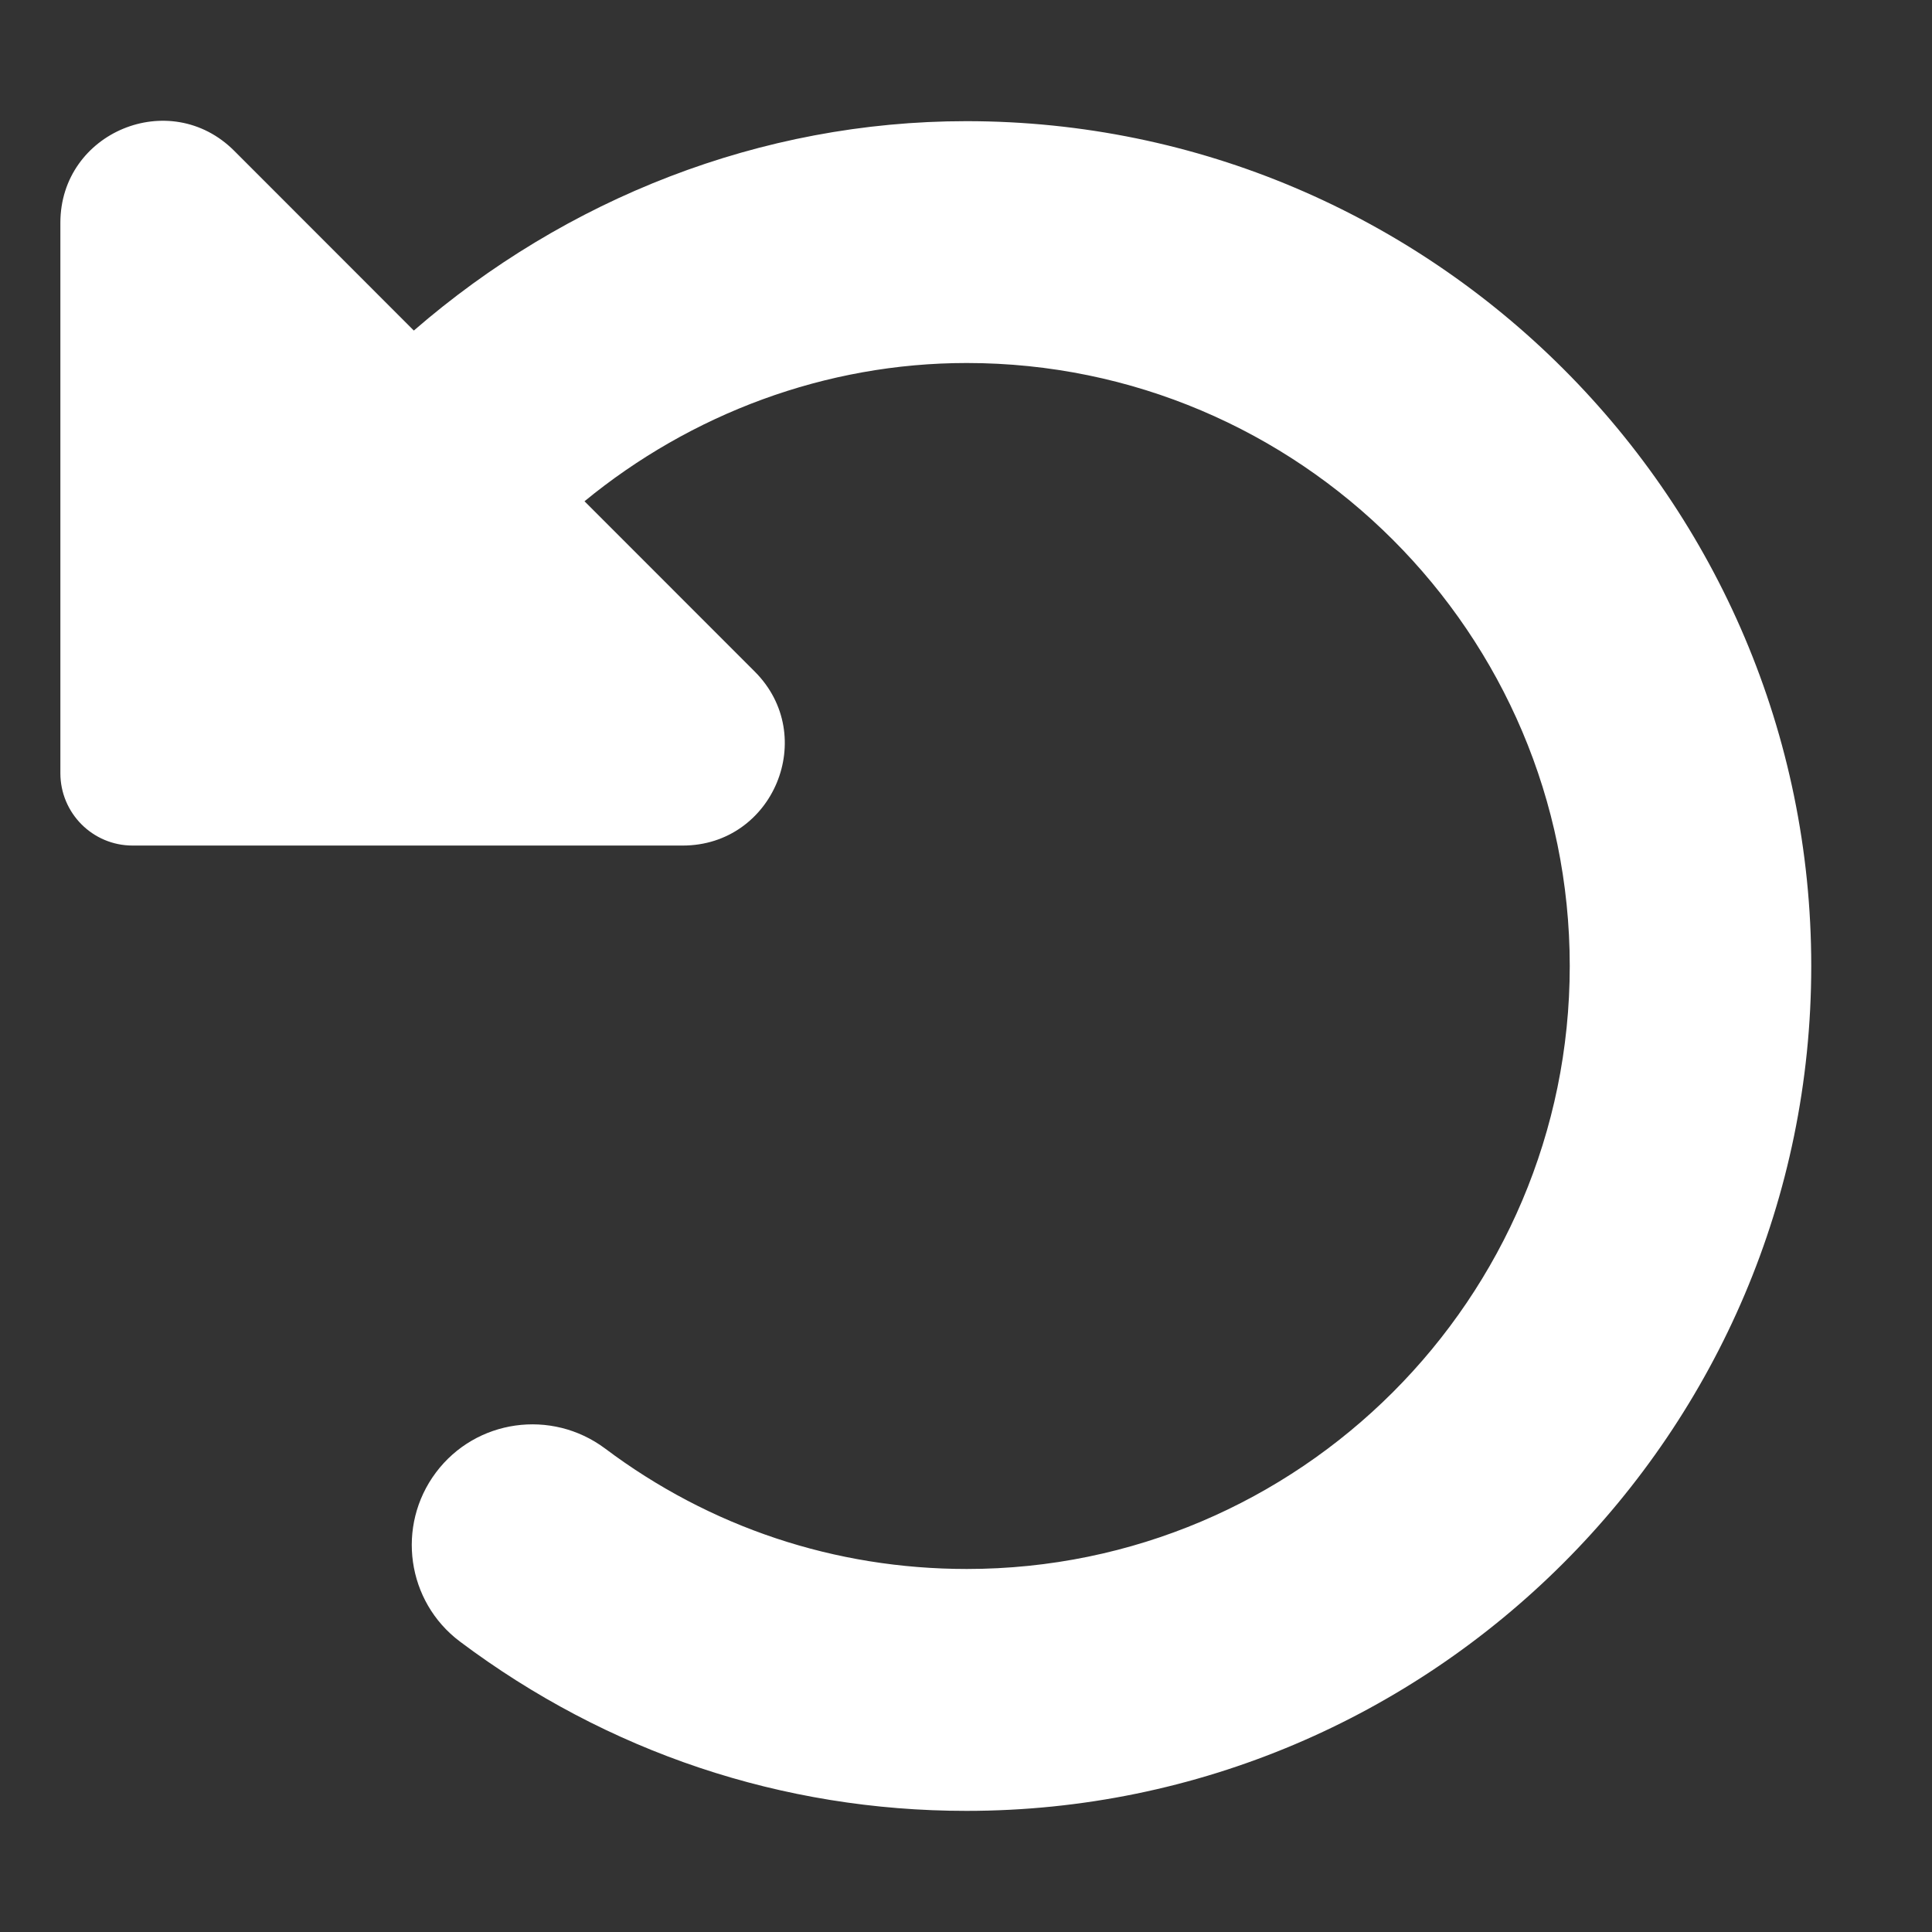<svg xmlns="http://www.w3.org/2000/svg" viewBox="0 0 512 512"><rect x="0" y="0" width="512" height="512" fill="#333333" stroke="none"/><!--! Font Awesome Pro 6.1.2 by @fontawesome - https://fontawesome.com License - https://fontawesome.com/license (Commercial License) Copyright 2022 Fonticons, Inc. --><path 
fill="white" d="M480 256c0 123.4-100.5 223.9-223.9 223.9c-48.84 0-95.17-15.58-134.2-44.86c-14.12-10.59-16.97-30.66-6.375-44.81c10.59-14.12 30.62-16.94 44.81-6.375c27.84 20.91 61 31.94 95.88 31.94C344.3 415.8 416 344.1 416 256s-71.69-159.8-159.8-159.8c-37.46 0-73.09 13.49-101.3 36.64l45.12 45.14c17.01 17.02 4.955 46.1-19.1 46.1H35.17C24.58 224.1 16 215.5 16 204.9V59.04c0-24.04 29.07-36.08 46.07-19.07l47.6 47.63C149.9 52.71 201.5 32.11 256.1 32.11C379.5 32.11 480 132.6 480 256z"/></svg>